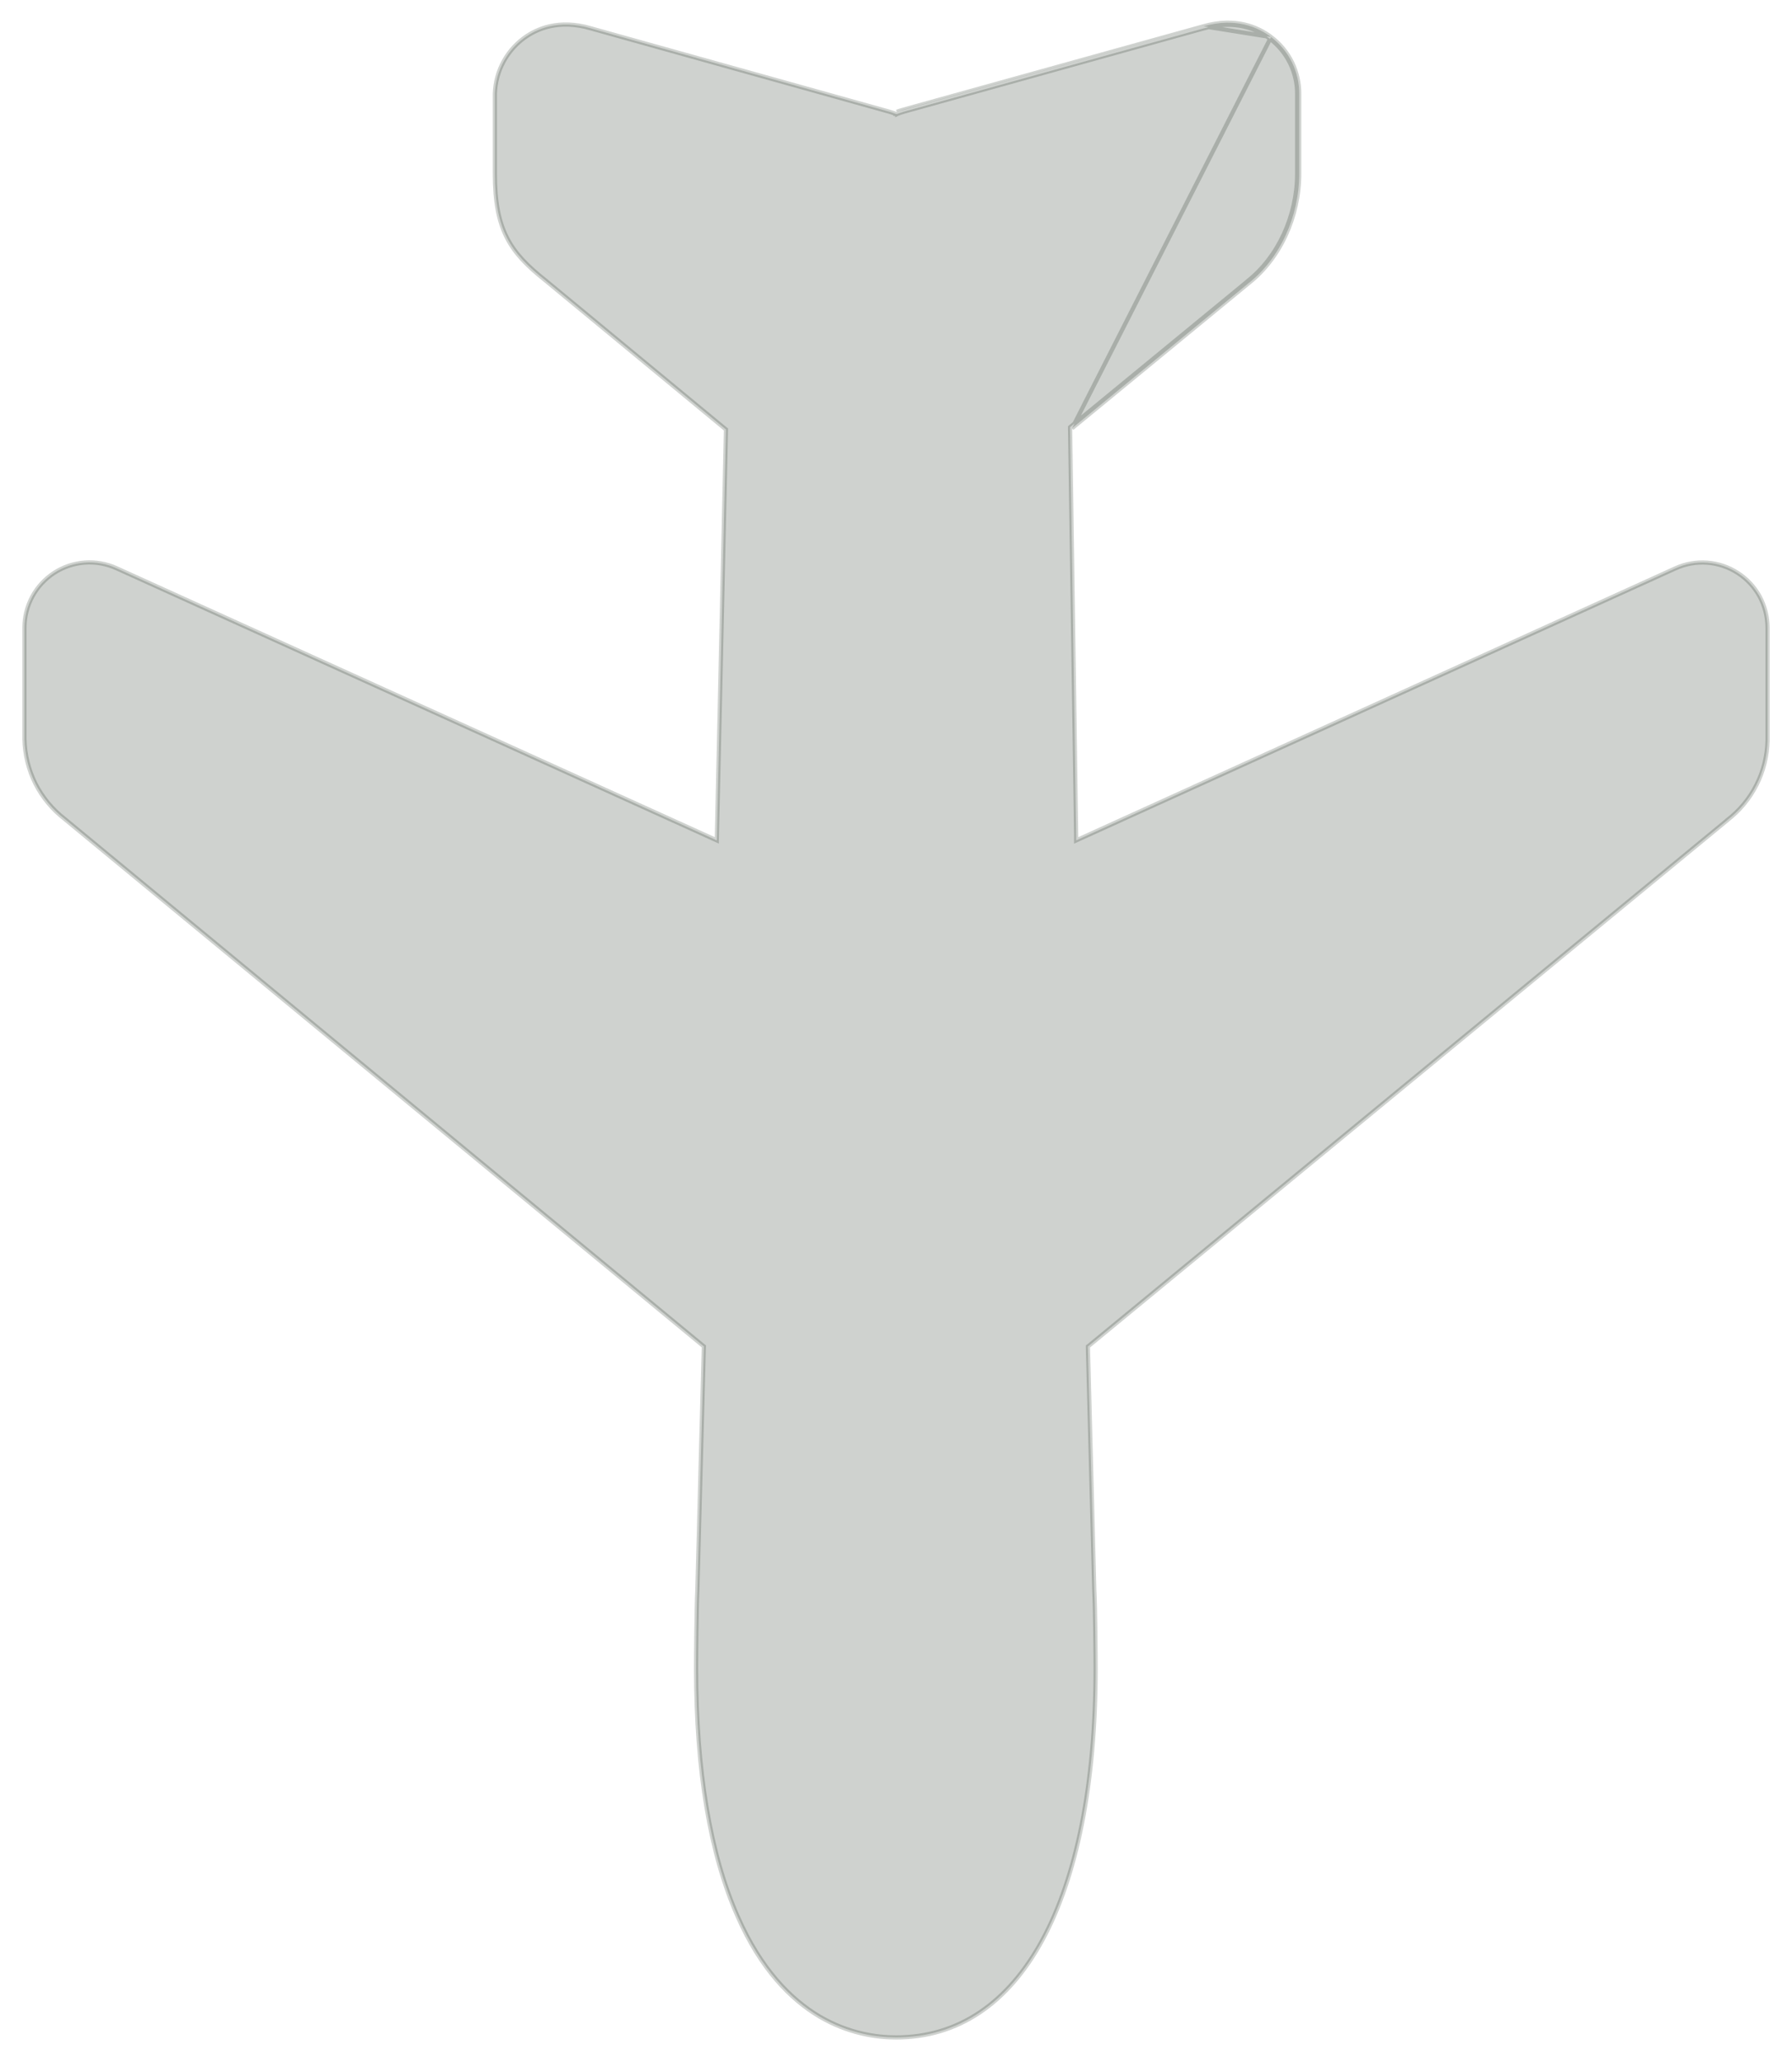 <svg width="20" height="23" viewBox="0 0 20 23" fill="none" xmlns="http://www.w3.org/2000/svg">
<path opacity="0.2" d="M13.433 0.293L10.084 1.223C10.059 1.23 10.034 1.238 10.009 1.247L13.433 0.293ZM13.433 0.293C13.79 0.192 14.039 0.302 14.186 0.413M13.433 0.293L14.186 0.413M14.186 0.413C14.284 0.487 14.364 0.583 14.419 0.694C14.473 0.805 14.501 0.927 14.5 1.05V1.937C14.5 2.417 14.285 2.882 13.938 3.156L11.966 4.776L14.186 0.413ZM19.727 7L19.727 8.261C19.723 8.433 19.681 8.602 19.603 8.756C19.525 8.91 19.413 9.044 19.276 9.149L19.276 9.149L19.276 9.15L12.151 15.012L12.142 15.019L12.142 15.03L12.213 17.738L12.213 17.739C12.224 17.936 12.228 18.485 12.228 18.612C12.227 19.905 12.017 20.935 11.633 21.641C11.25 22.346 10.694 22.726 10 22.726C9.781 22.726 9.469 22.682 9.147 22.493C8.826 22.303 8.492 21.966 8.233 21.377L8.233 21.377C7.925 20.682 7.769 19.752 7.769 18.611C7.769 18.486 7.773 17.938 7.783 17.738L7.783 17.737L7.855 15.03L7.856 15.018L7.847 15.011L0.722 9.135L0.721 9.134C0.585 9.029 0.474 8.895 0.396 8.742C0.319 8.588 0.277 8.419 0.273 8.247V7C0.273 6.878 0.304 6.759 0.362 6.652C0.42 6.545 0.504 6.455 0.606 6.389C0.708 6.323 0.825 6.284 0.946 6.275C1.068 6.266 1.189 6.288 1.3 6.338L7.968 9.359L8 9.374L8.001 9.339L8.102 4.802L8.102 4.79L8.093 4.783L6.088 3.128L6.088 3.128C5.89 2.971 5.75 2.832 5.659 2.654C5.567 2.475 5.523 2.256 5.523 1.937L5.523 1.097L5.523 1.096C5.519 0.967 5.546 0.839 5.602 0.722C5.658 0.606 5.741 0.504 5.845 0.427C5.991 0.319 6.238 0.212 6.594 0.316L6.594 0.316L9.922 1.245C9.922 1.245 9.922 1.245 9.922 1.245C9.946 1.252 9.97 1.26 9.994 1.269L9.994 1.27L9.998 1.27C10.003 1.272 10.009 1.272 10.014 1.27L10.014 1.271L10.018 1.269C10.042 1.26 10.066 1.252 10.09 1.245L10.09 1.245L13.439 0.315L13.44 0.315C13.788 0.217 14.03 0.324 14.172 0.431L14.172 0.431C14.268 0.503 14.345 0.597 14.398 0.704C14.451 0.812 14.478 0.93 14.477 1.05V1.05V1.937C14.477 2.41 14.264 2.868 13.923 3.137L13.923 3.137L13.923 3.138L11.951 4.758L11.943 4.765L11.943 4.777L12.011 9.338L12.011 9.374L12.044 9.359L18.7 6.339C18.81 6.289 18.932 6.267 19.053 6.276C19.174 6.285 19.291 6.324 19.393 6.39C19.495 6.455 19.579 6.545 19.638 6.652C19.696 6.759 19.726 6.878 19.727 7Z" fill="#112211" stroke="#112211" stroke-width="0.047"/>
</svg>
